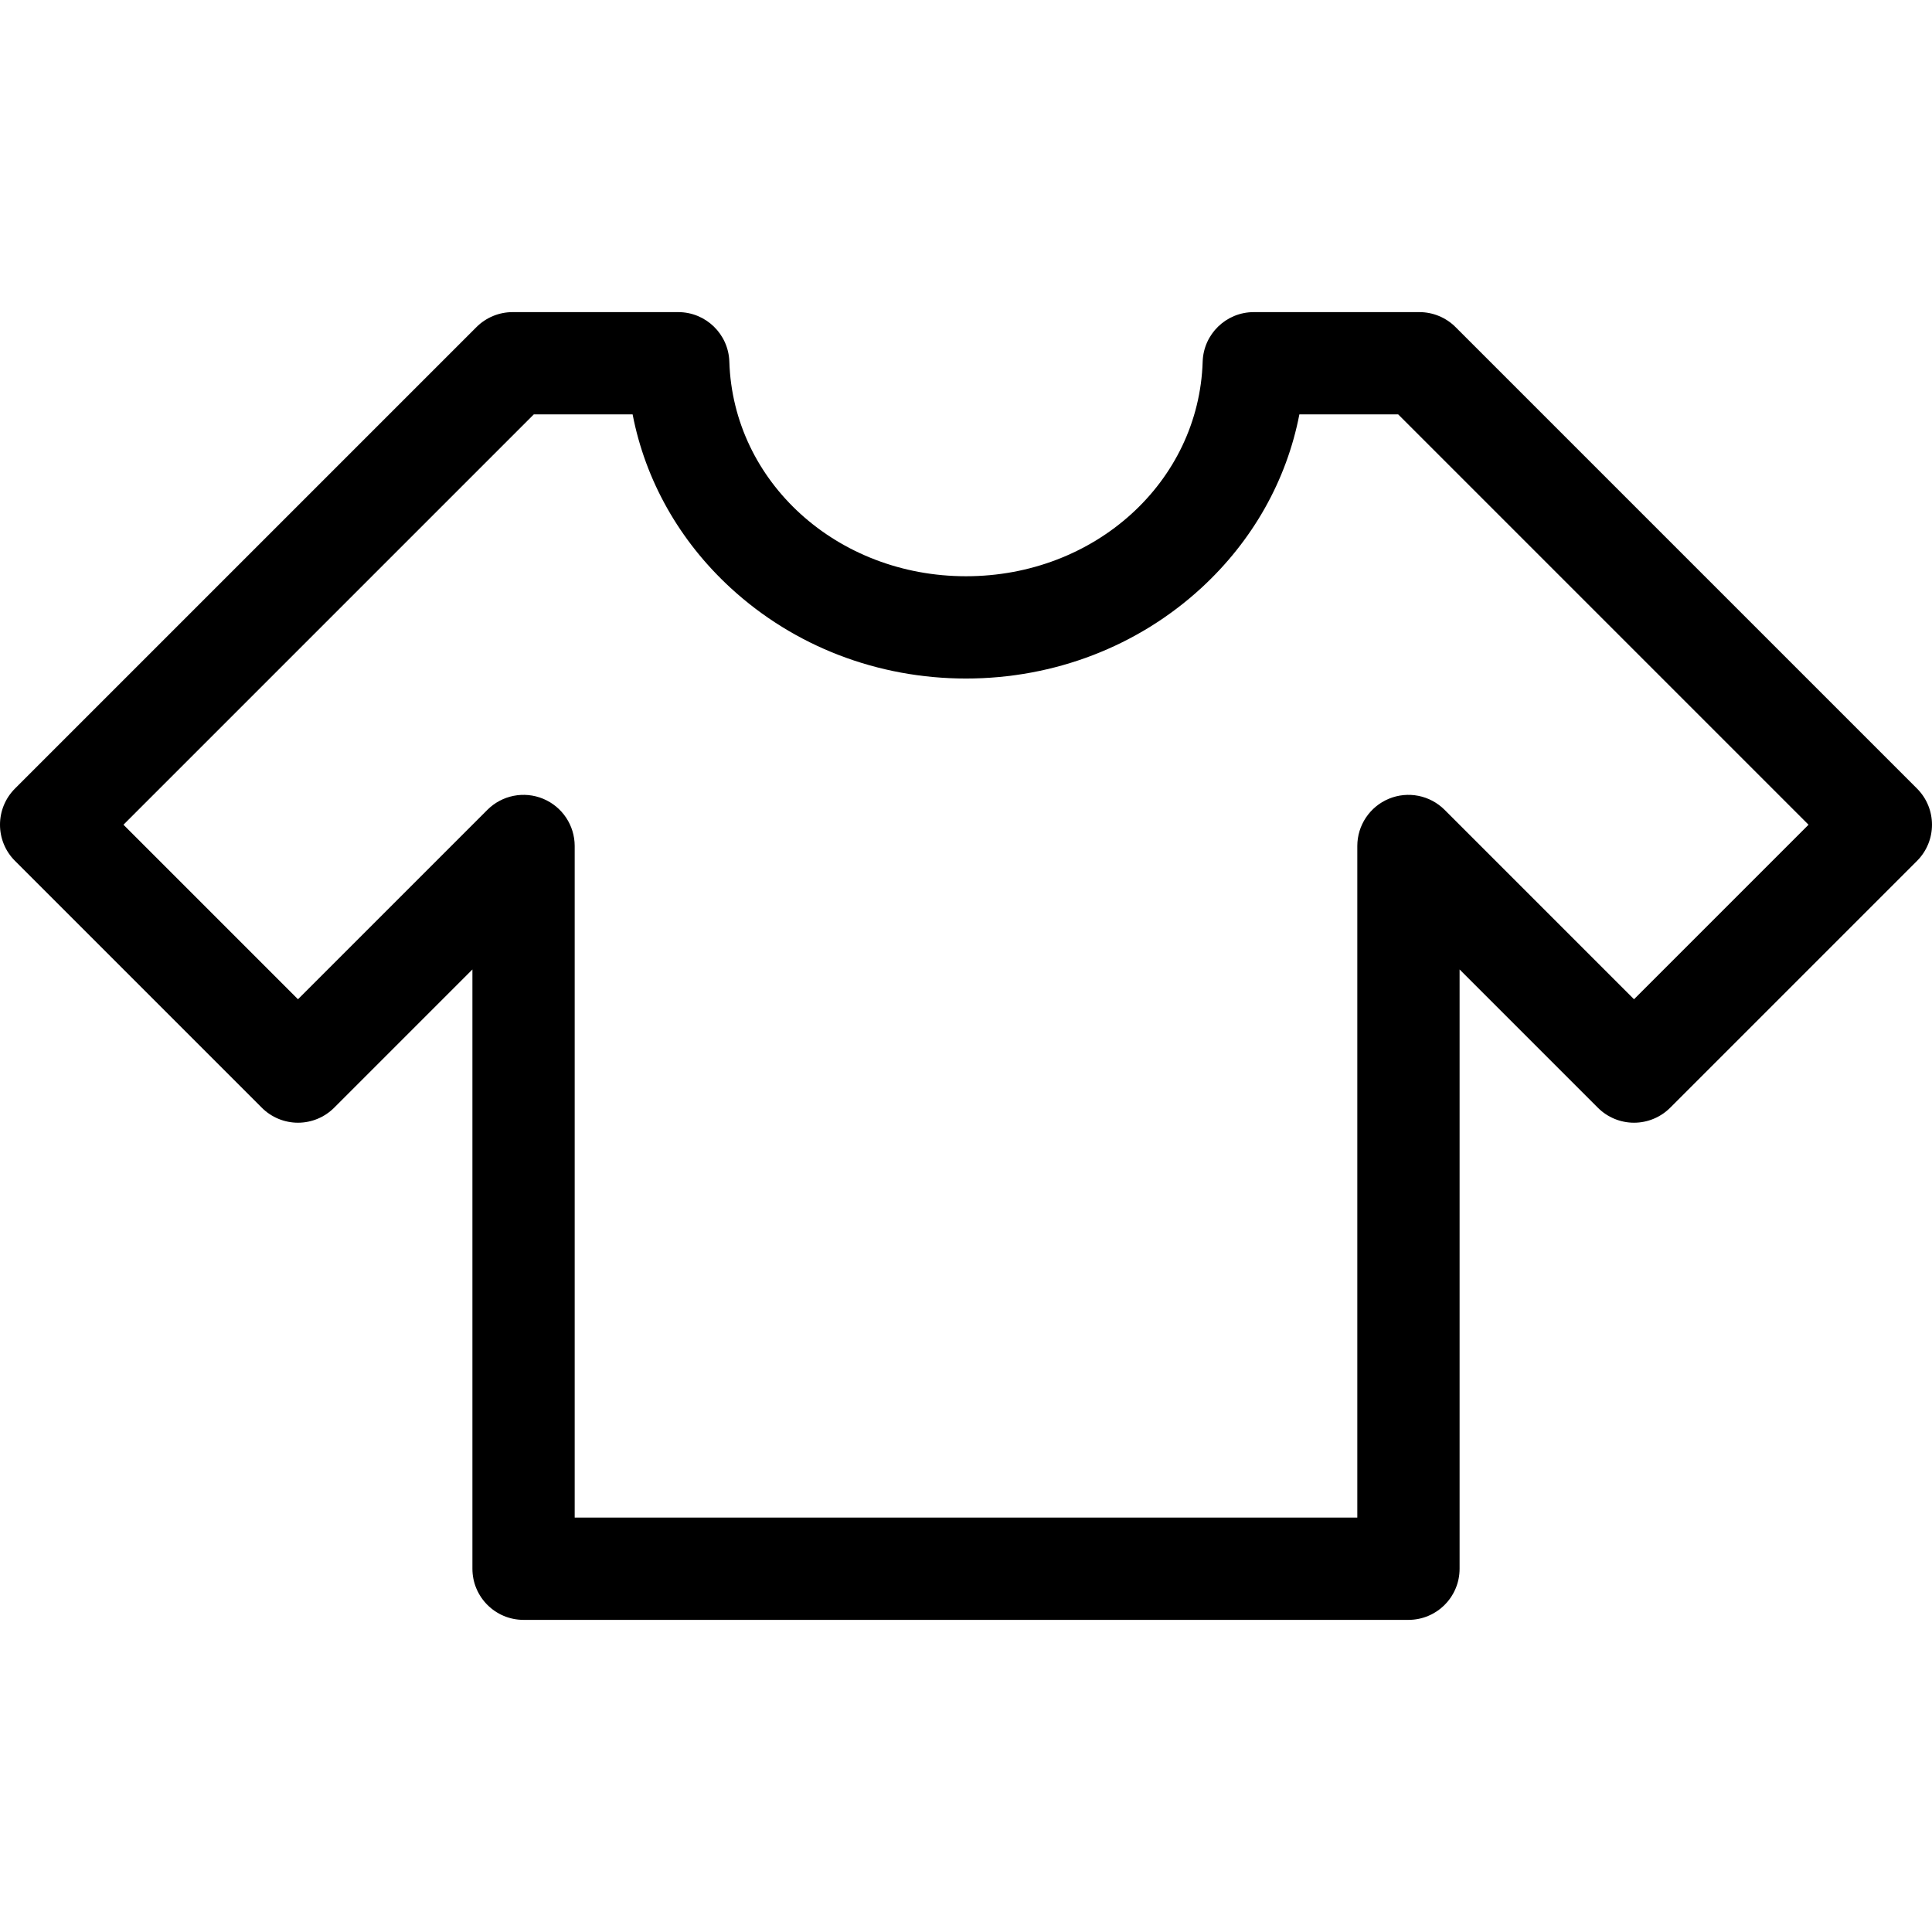 <?xml version="1.0" encoding="iso-8859-1"?>
<!-- Generator: Adobe Illustrator 16.0.0, SVG Export Plug-In . SVG Version: 6.00 Build 0)  -->
<!DOCTYPE svg PUBLIC "-//W3C//DTD SVG 1.1//EN" "http://www.w3.org/Graphics/SVG/1.1/DTD/svg11.dtd">
<svg version="1.1" id="Capa_1" xmlns="http://www.w3.org/2000/svg" xmlns:xlink="http://www.w3.org/1999/xlink" x="0px" y="0px"
	 width="472.239px" height="472.238px" viewBox="0 0 472.239 472.238" style="enable-background:new 0 0 472.239 472.238;"
	 xml:space="preserve">
<g>
	<path d="M468.577,192.749L355.782,79.952c-2.344-2.344-5.524-3.661-8.839-3.661h-40.481c-6.751,0-12.283,5.361-12.494,12.109
		c-0.918,29.412-26.327,52.451-57.848,52.451c-31.52,0-56.93-23.039-57.848-52.451c-0.211-6.748-5.743-12.109-12.494-12.109h-40.48
		c-3.315,0-6.495,1.317-8.84,3.661L3.661,192.749c-4.881,4.882-4.881,12.796,0,17.678l60.336,60.336
		c2.345,2.344,5.524,3.662,8.839,3.662c3.315,0,6.495-1.317,8.84-3.662l33.796-33.797v146.48c0,6.903,5.597,12.5,12.5,12.5h216.296
		c6.902,0,12.5-5.597,12.5-12.5v-146.48l33.796,33.797c2.344,2.345,5.522,3.662,8.839,3.662c3.314,0,6.495-1.317,8.839-3.662
		l60.336-60.336C473.458,205.545,473.458,197.631,468.577,192.749z M399.402,244.247l-46.296-46.297
		c-3.575-3.575-8.951-4.646-13.623-2.71c-4.671,1.936-7.716,6.493-7.716,11.549v164.158H140.471V206.789
		c0-5.056-3.045-9.613-7.716-11.549c-4.673-1.936-10.049-0.866-13.623,2.71l-46.297,46.297l-42.658-42.659l100.296-100.297h24.158
		c3.112,16.095,11.384,30.848,23.959,42.417c15.521,14.279,35.951,22.144,57.528,22.144s42.008-7.864,57.529-22.144
		c12.574-11.569,20.846-26.322,23.959-42.417h24.157l100.297,100.297L399.402,244.247z"/>
</g>
<g>
</g>
<g>
</g>
<g>
</g>
<g>
</g>
<g>
</g>
<g>
</g>
<g>
</g>
<g>
</g>
<g>
</g>
<g>
</g>
<g>
</g>
<g>
</g>
<g>
</g>
<g>
</g>
<g>
</g>
</svg>
